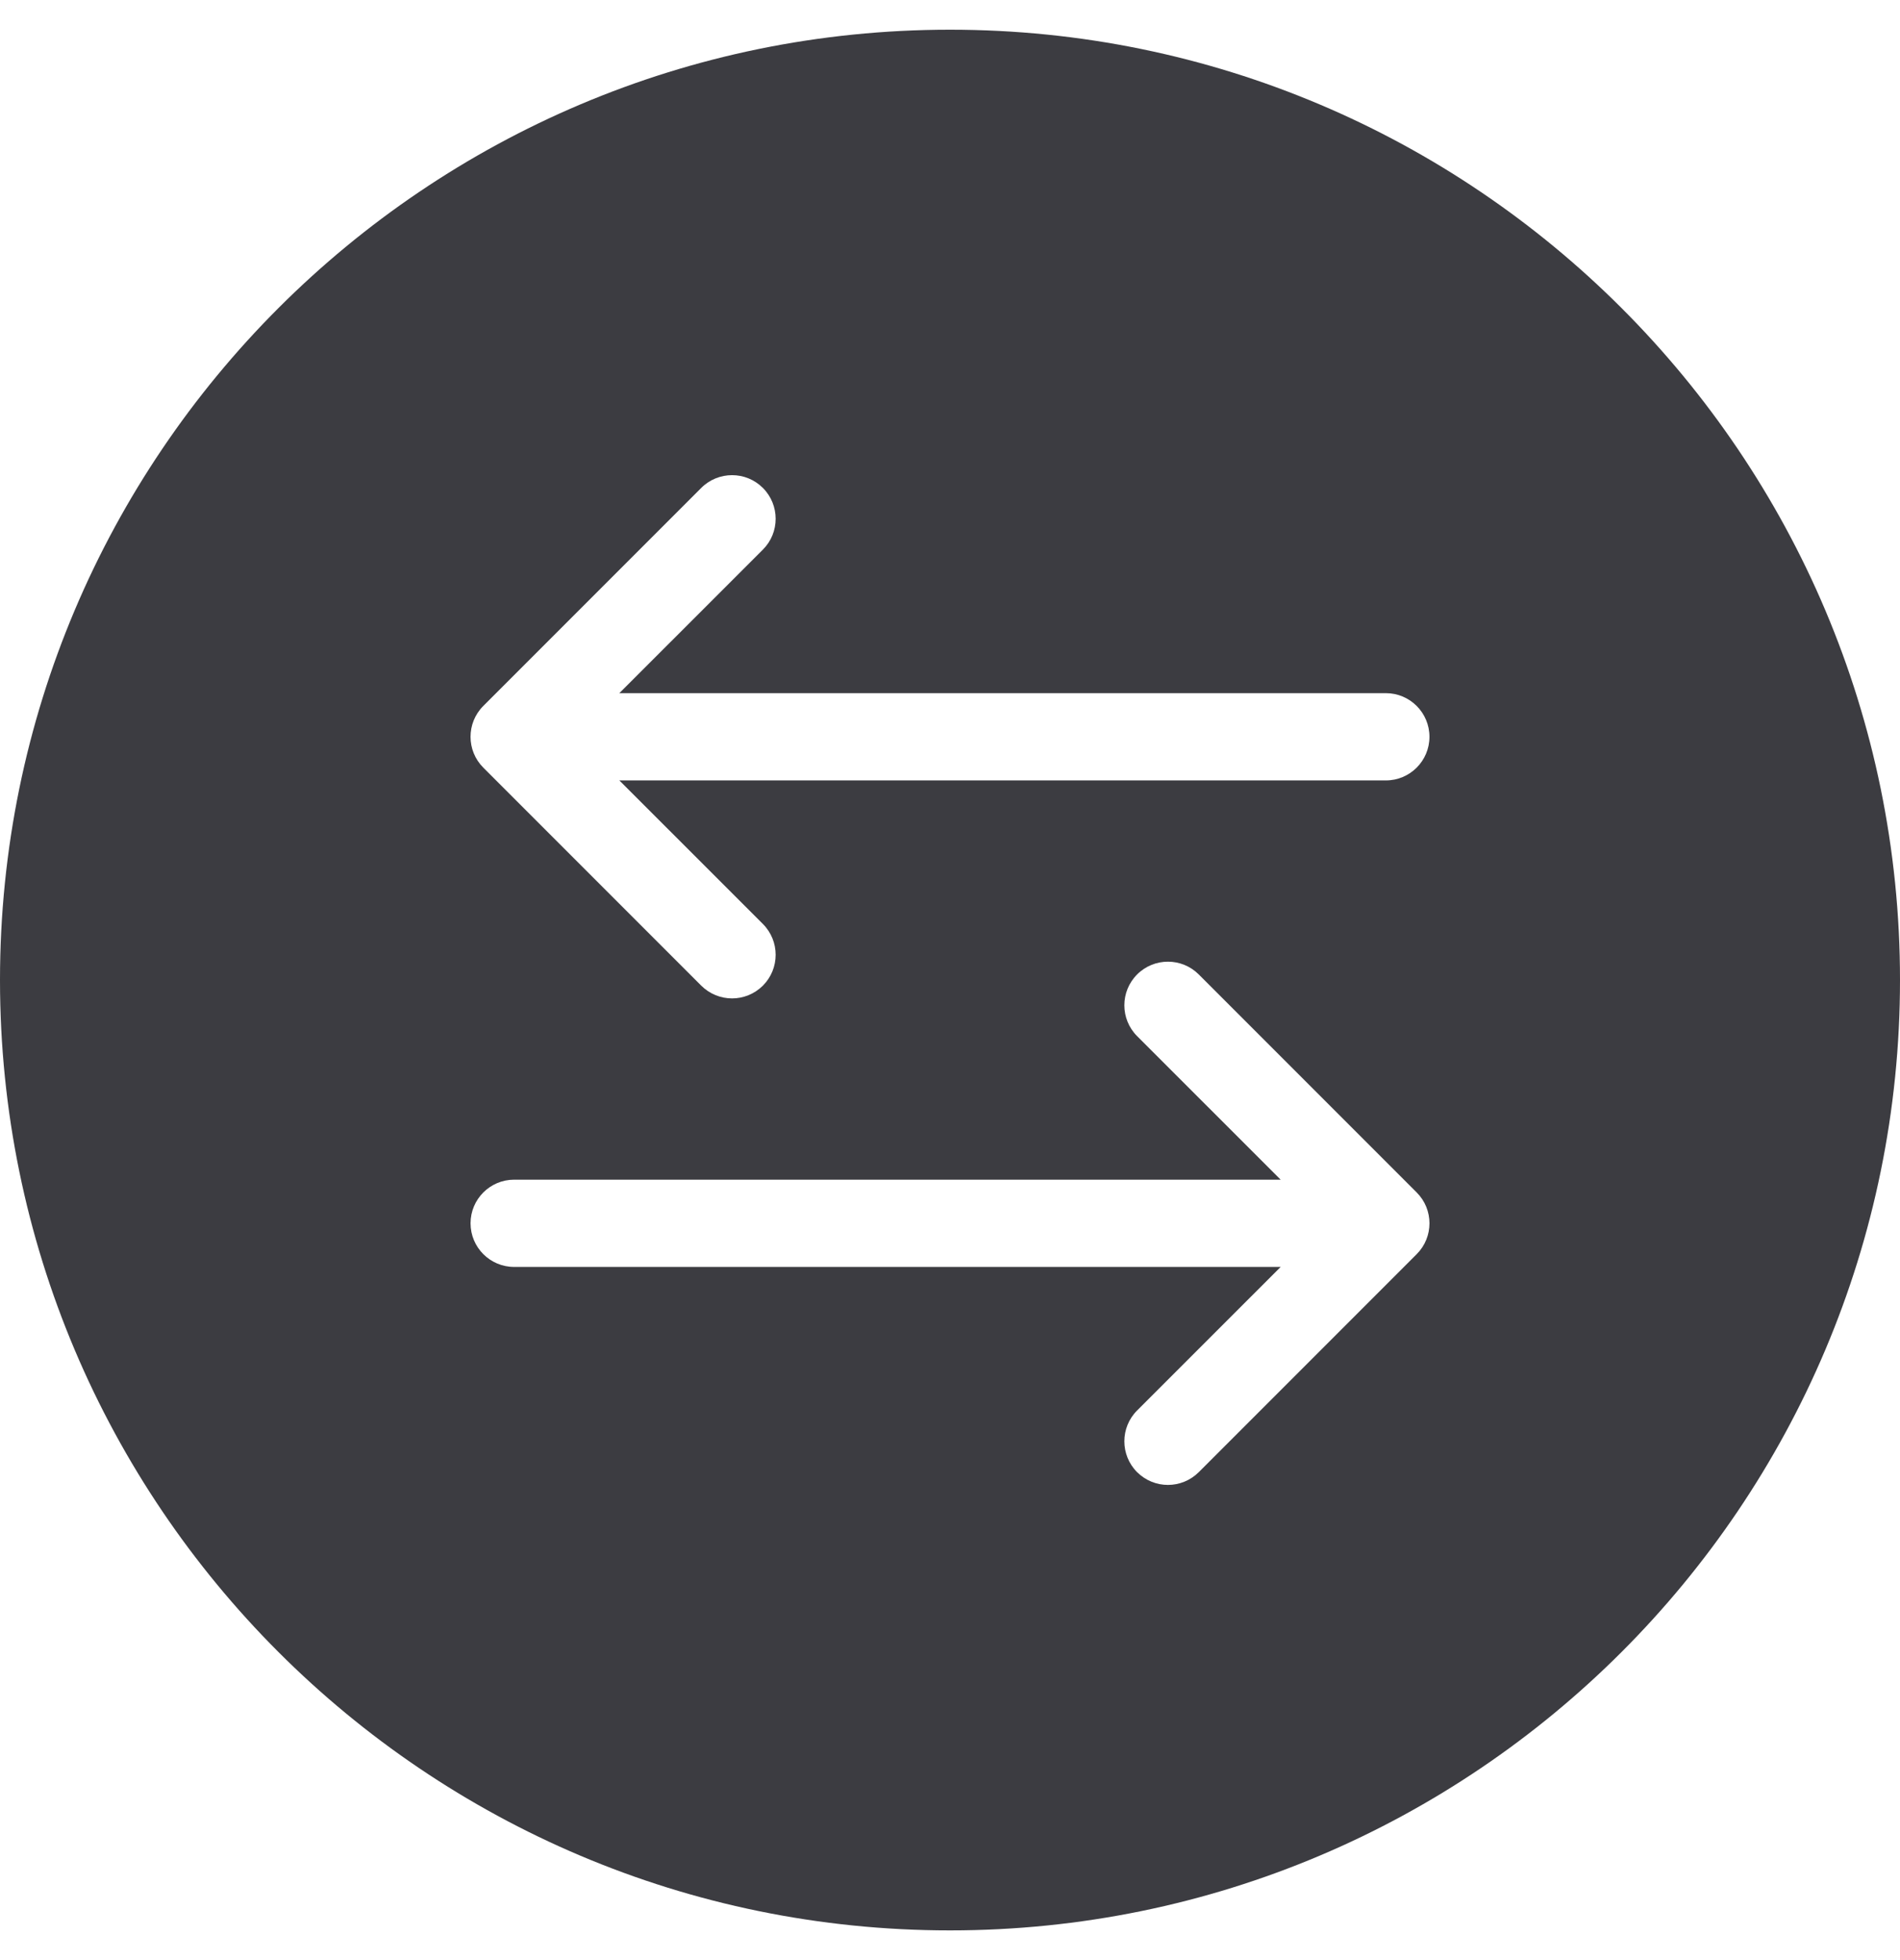 <?xml version="1.0" encoding="UTF-8"?>
<svg width="32px" height="33px" viewBox="0 0 32 33" version="1.1" xmlns="http://www.w3.org/2000/svg" xmlns:xlink="http://www.w3.org/1999/xlink">
    <title>E825A169-AF76-480E-9CE8-15AB31F6FE2E</title>
    <g id="Dashboard-&amp;-Account-Pages" stroke="none" stroke-width="1" fill="none" fill-rule="evenodd">
        <g id="My-Account_Orders" transform="translate(-912, -879)">
            <rect fill="#FFFFFF" x="0" y="0" width="1440" height="2151"></rect>
            <g id="Order-List-1" transform="translate(478, 688.5)" fill-rule="nonzero">
                <g id="Group-2" transform="translate(314, 116.5)">
                    <g id="Icon/24px/Circle-Confirmation-Tick" transform="translate(120, 74.5)">
                        <path d="M16,0 C7.168,0 0,7.168 0,16 C0,24.832 7.168,32 16,32 C24.832,32 32,24.832 32,16 C32,7.168 24.832,0 16,0 Z" id="Shape" fill="#3C3C41"></path>
                        <g id="exchange-(1)" transform="translate(7.925, 7.5)" fill="#FFFFFF">
                            <path d="M15.416,3.67 L2.506,3.67 L4.924,1.253 C5.21,0.967 5.21,0.502 4.924,0.215 C4.637,-0.072 4.172,-0.072 3.885,0.215 L0.215,3.885 C-0.072,4.172 -0.072,4.637 0.215,4.924 L3.885,8.594 C4.029,8.737 4.217,8.809 4.405,8.809 C4.592,8.809 4.78,8.737 4.924,8.594 C5.21,8.307 5.21,7.843 4.924,7.556 L2.506,5.139 L15.416,5.139 C15.821,5.139 16.15,4.81 16.15,4.405 C16.15,3.999 15.821,3.67 15.416,3.67 Z" id="XMLID_17_"></path>
                            <path d="M12.265,8.406 C11.978,8.119 11.513,8.119 11.226,8.406 C10.94,8.693 10.94,9.157 11.226,9.444 L13.644,11.861 L0.734,11.861 C0.329,11.861 2.44696603e-05,12.19 2.44696603e-05,12.595 C2.44696603e-05,13.001 0.329,13.33 0.734,13.33 L13.644,13.33 L11.226,15.747 C10.94,16.033 10.94,16.498 11.226,16.785 C11.37,16.928 11.558,17 11.745,17 C11.933,17 12.121,16.928 12.265,16.785 L15.935,13.115 C16.222,12.828 16.222,12.363 15.935,12.076 L12.265,8.406 Z" id="XMLID_18_"></path>
                        </g>
                    </g>
                </g>
            </g>
        </g>
    </g>
</svg>